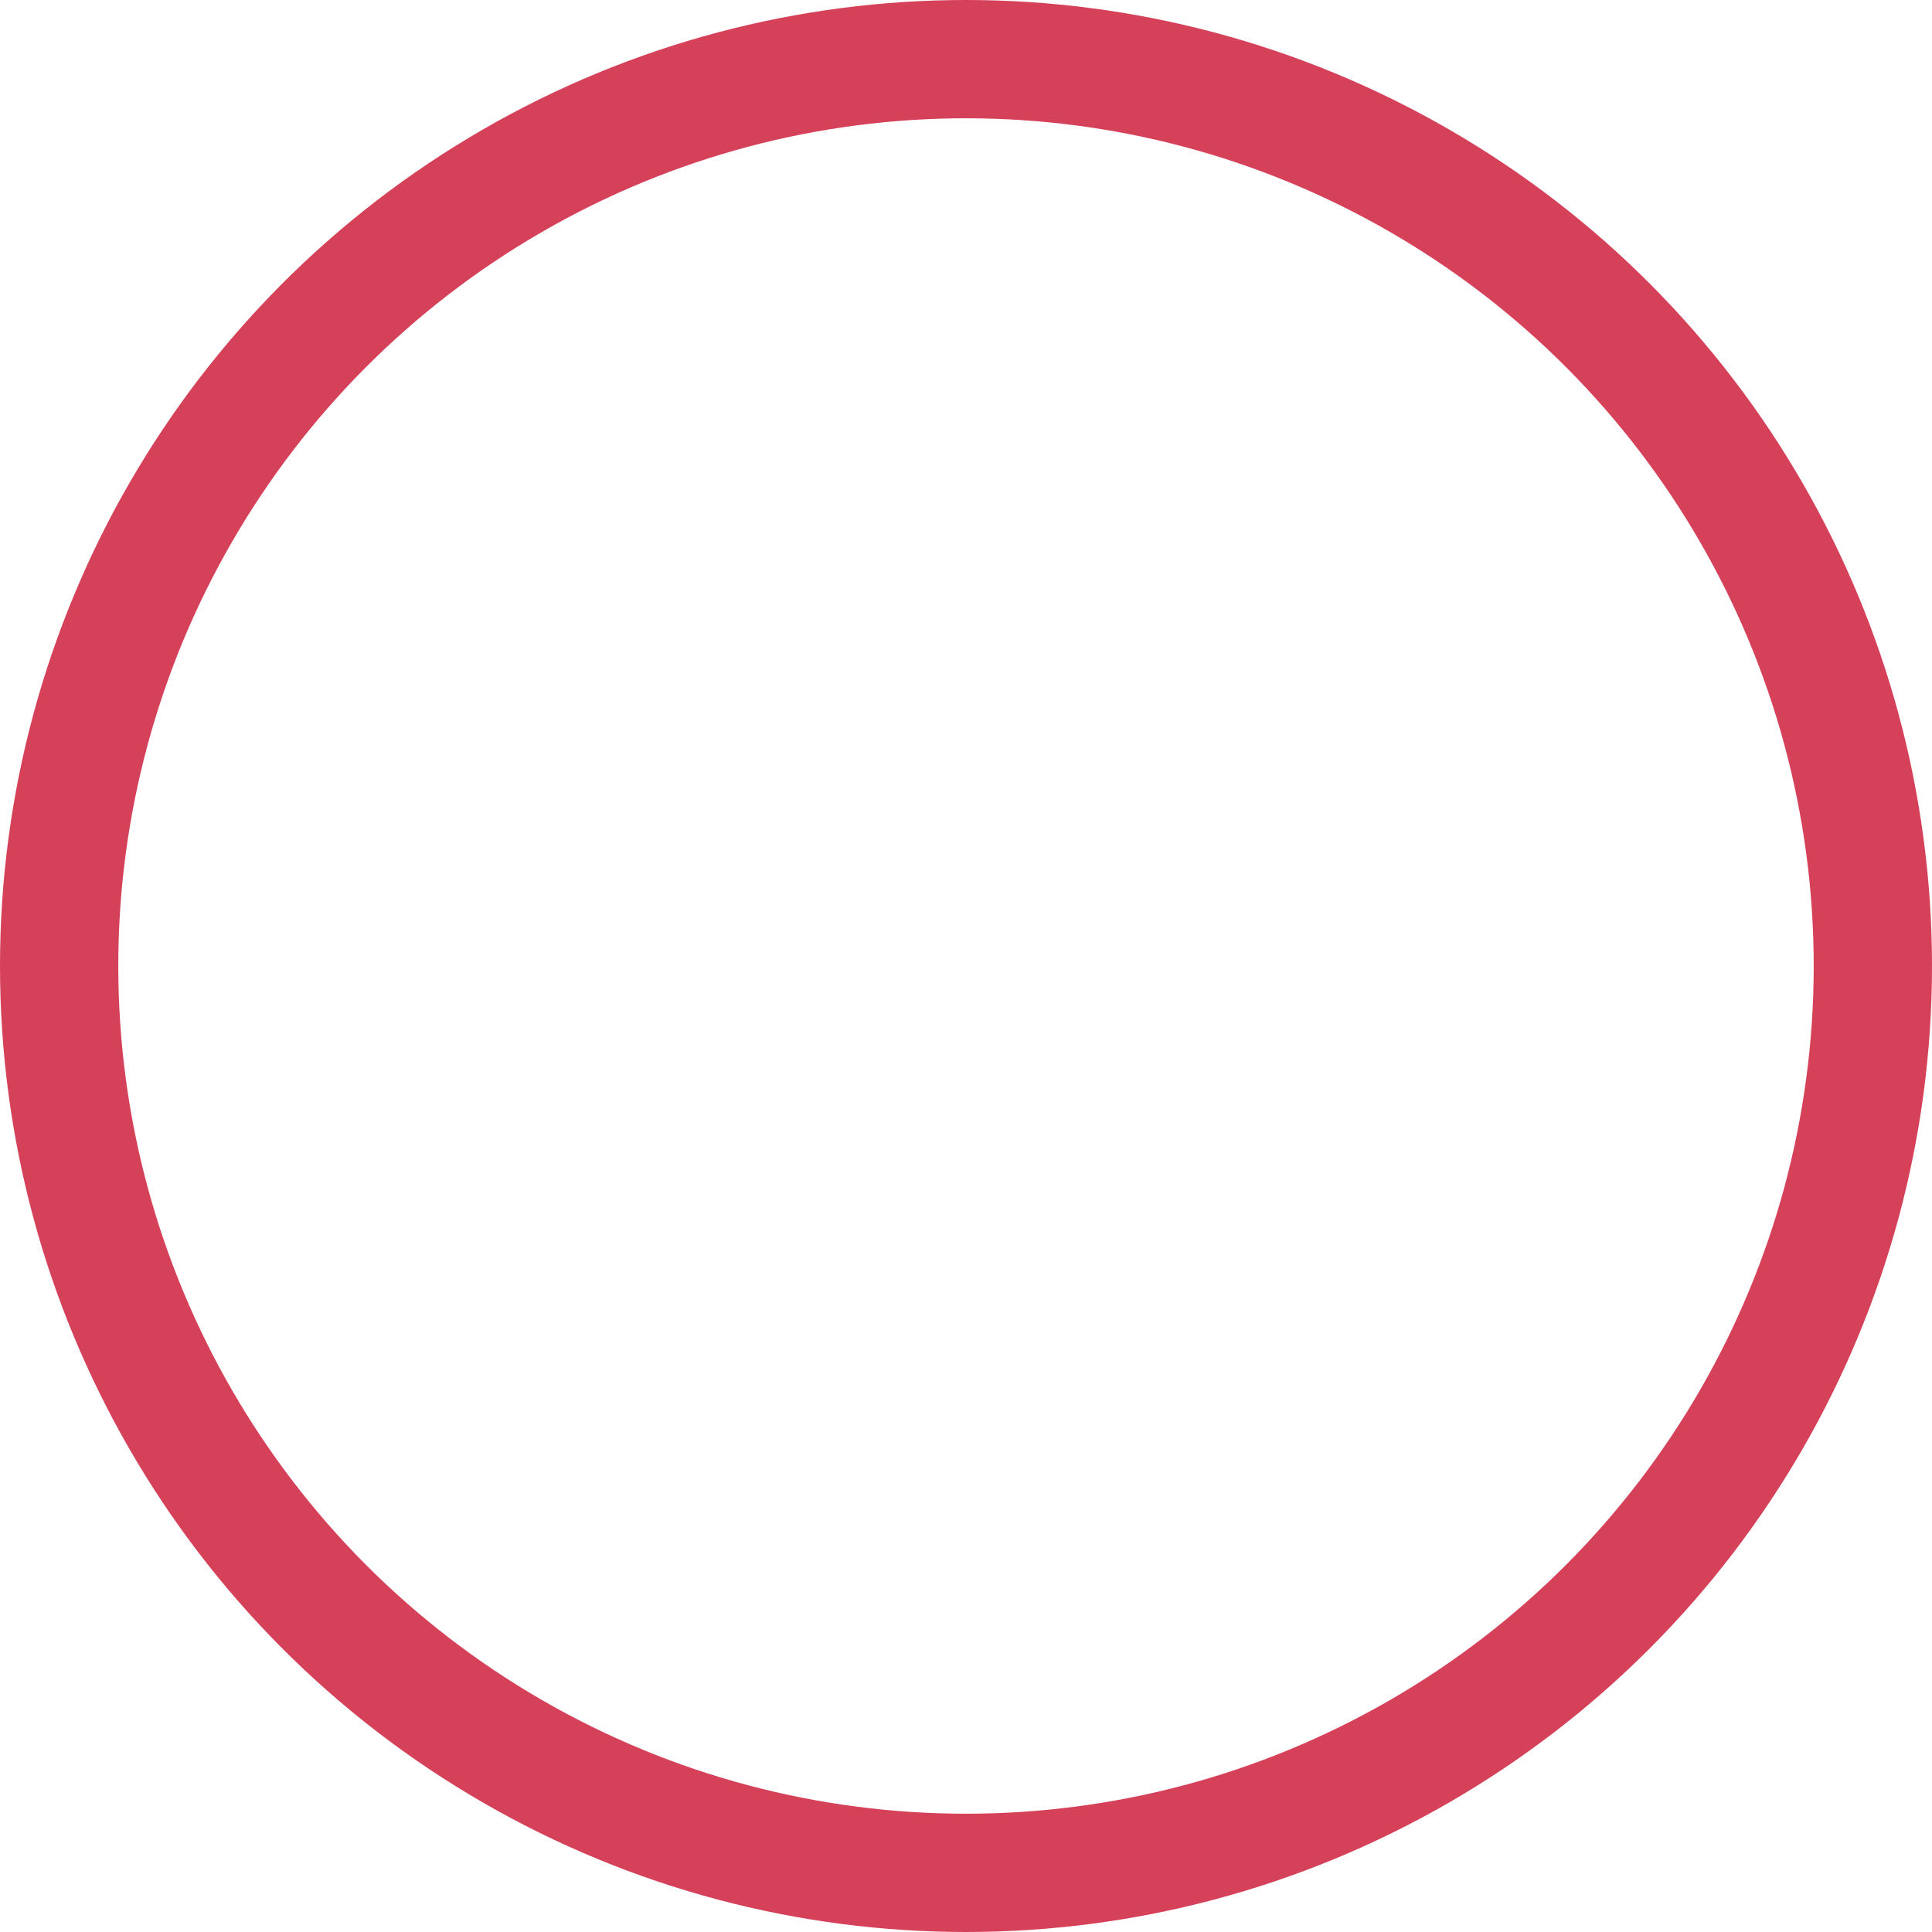 <svg xmlns="http://www.w3.org/2000/svg" width="49" height="49" viewBox="0 0 49 49">
  <g id="Ellipse_20" data-name="Ellipse 20" fill="none" stroke="#d6415a" stroke-width="3">
    <circle cx="24.5" cy="24.5" r="24.5" stroke="none"/>
    <circle cx="24.5" cy="24.5" r="23" fill="none"/>
  </g>
</svg>
